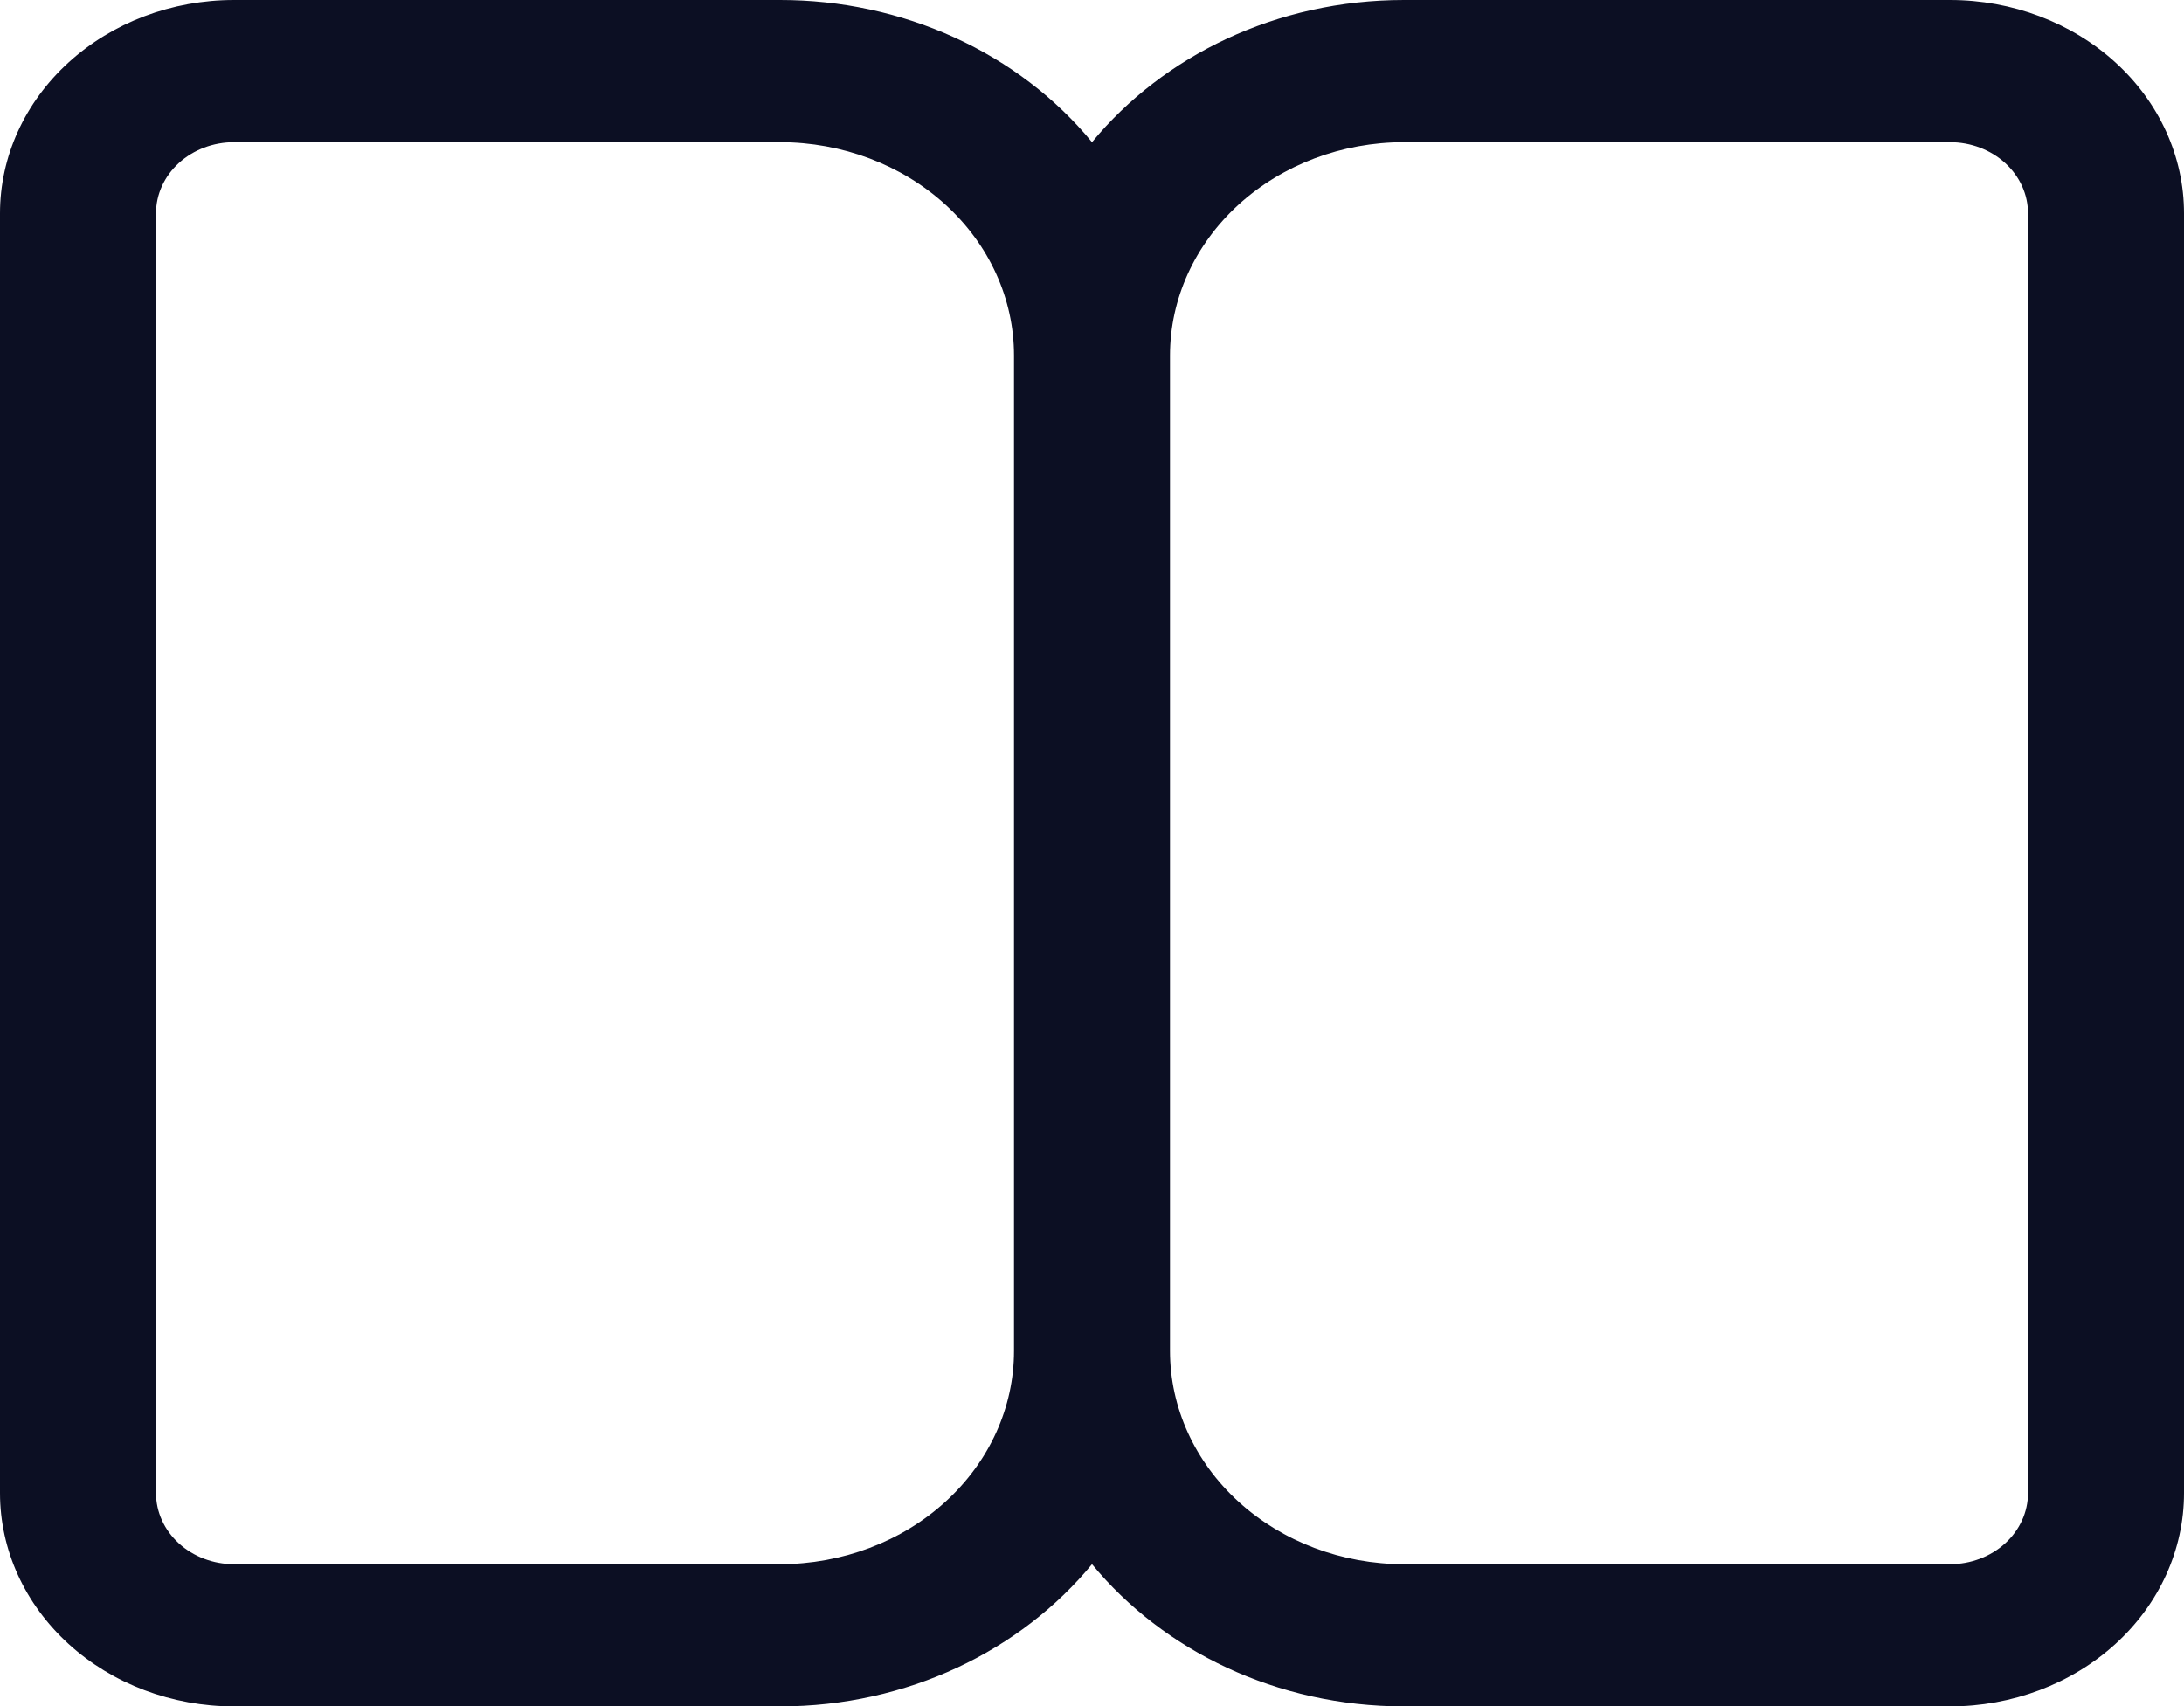 <svg width="247" height="193" viewBox="0 0 247 193" fill="none" xmlns="http://www.w3.org/2000/svg">
<path d="M26.464 1.28947e-05C19.445 1.28947e-05 12.714 2.542 7.751 7.066C2.788 11.59 0 17.727 0 24.125V168.875C0 175.273 2.788 181.41 7.751 185.934C12.714 190.458 19.445 193 26.464 193H88.214C102.646 193 115.455 186.679 123.5 176.917C131.545 186.679 144.354 193 158.786 193H220.536C227.554 193 234.286 190.458 239.249 185.934C244.212 181.41 247 175.273 247 168.875V24.125C247 17.727 244.212 11.59 239.249 7.066C234.286 2.542 227.554 1.28947e-05 220.536 1.28947e-05H158.786C144.354 1.28947e-05 131.545 6.321 123.5 16.083C119.395 11.086 114.069 7.03 107.943 4.238C101.818 1.446 95.063 -0.005 88.214 1.28947e-05H26.464ZM114.679 40.208V152.792C114.679 159.19 111.89 165.326 106.927 169.851C101.964 174.375 95.233 176.917 88.214 176.917H26.464C24.125 176.917 21.881 176.069 20.227 174.561C18.572 173.053 17.643 171.008 17.643 168.875V24.125C17.643 21.992 18.572 19.947 20.227 18.439C21.881 16.931 24.125 16.083 26.464 16.083H88.214C95.233 16.083 101.964 18.625 106.927 23.149C111.89 27.674 114.679 33.81 114.679 40.208ZM132.321 152.792V40.208C132.321 33.81 135.11 27.674 140.073 23.149C145.036 18.625 151.767 16.083 158.786 16.083H220.536C222.875 16.083 225.119 16.931 226.773 18.439C228.428 19.947 229.357 21.992 229.357 24.125V168.875C229.357 171.008 228.428 173.053 226.773 174.561C225.119 176.069 222.875 176.917 220.536 176.917H158.786C151.767 176.917 145.036 174.375 140.073 169.851C135.11 165.326 132.321 159.19 132.321 152.792Z" fill="#0C0F23"/>
</svg>
